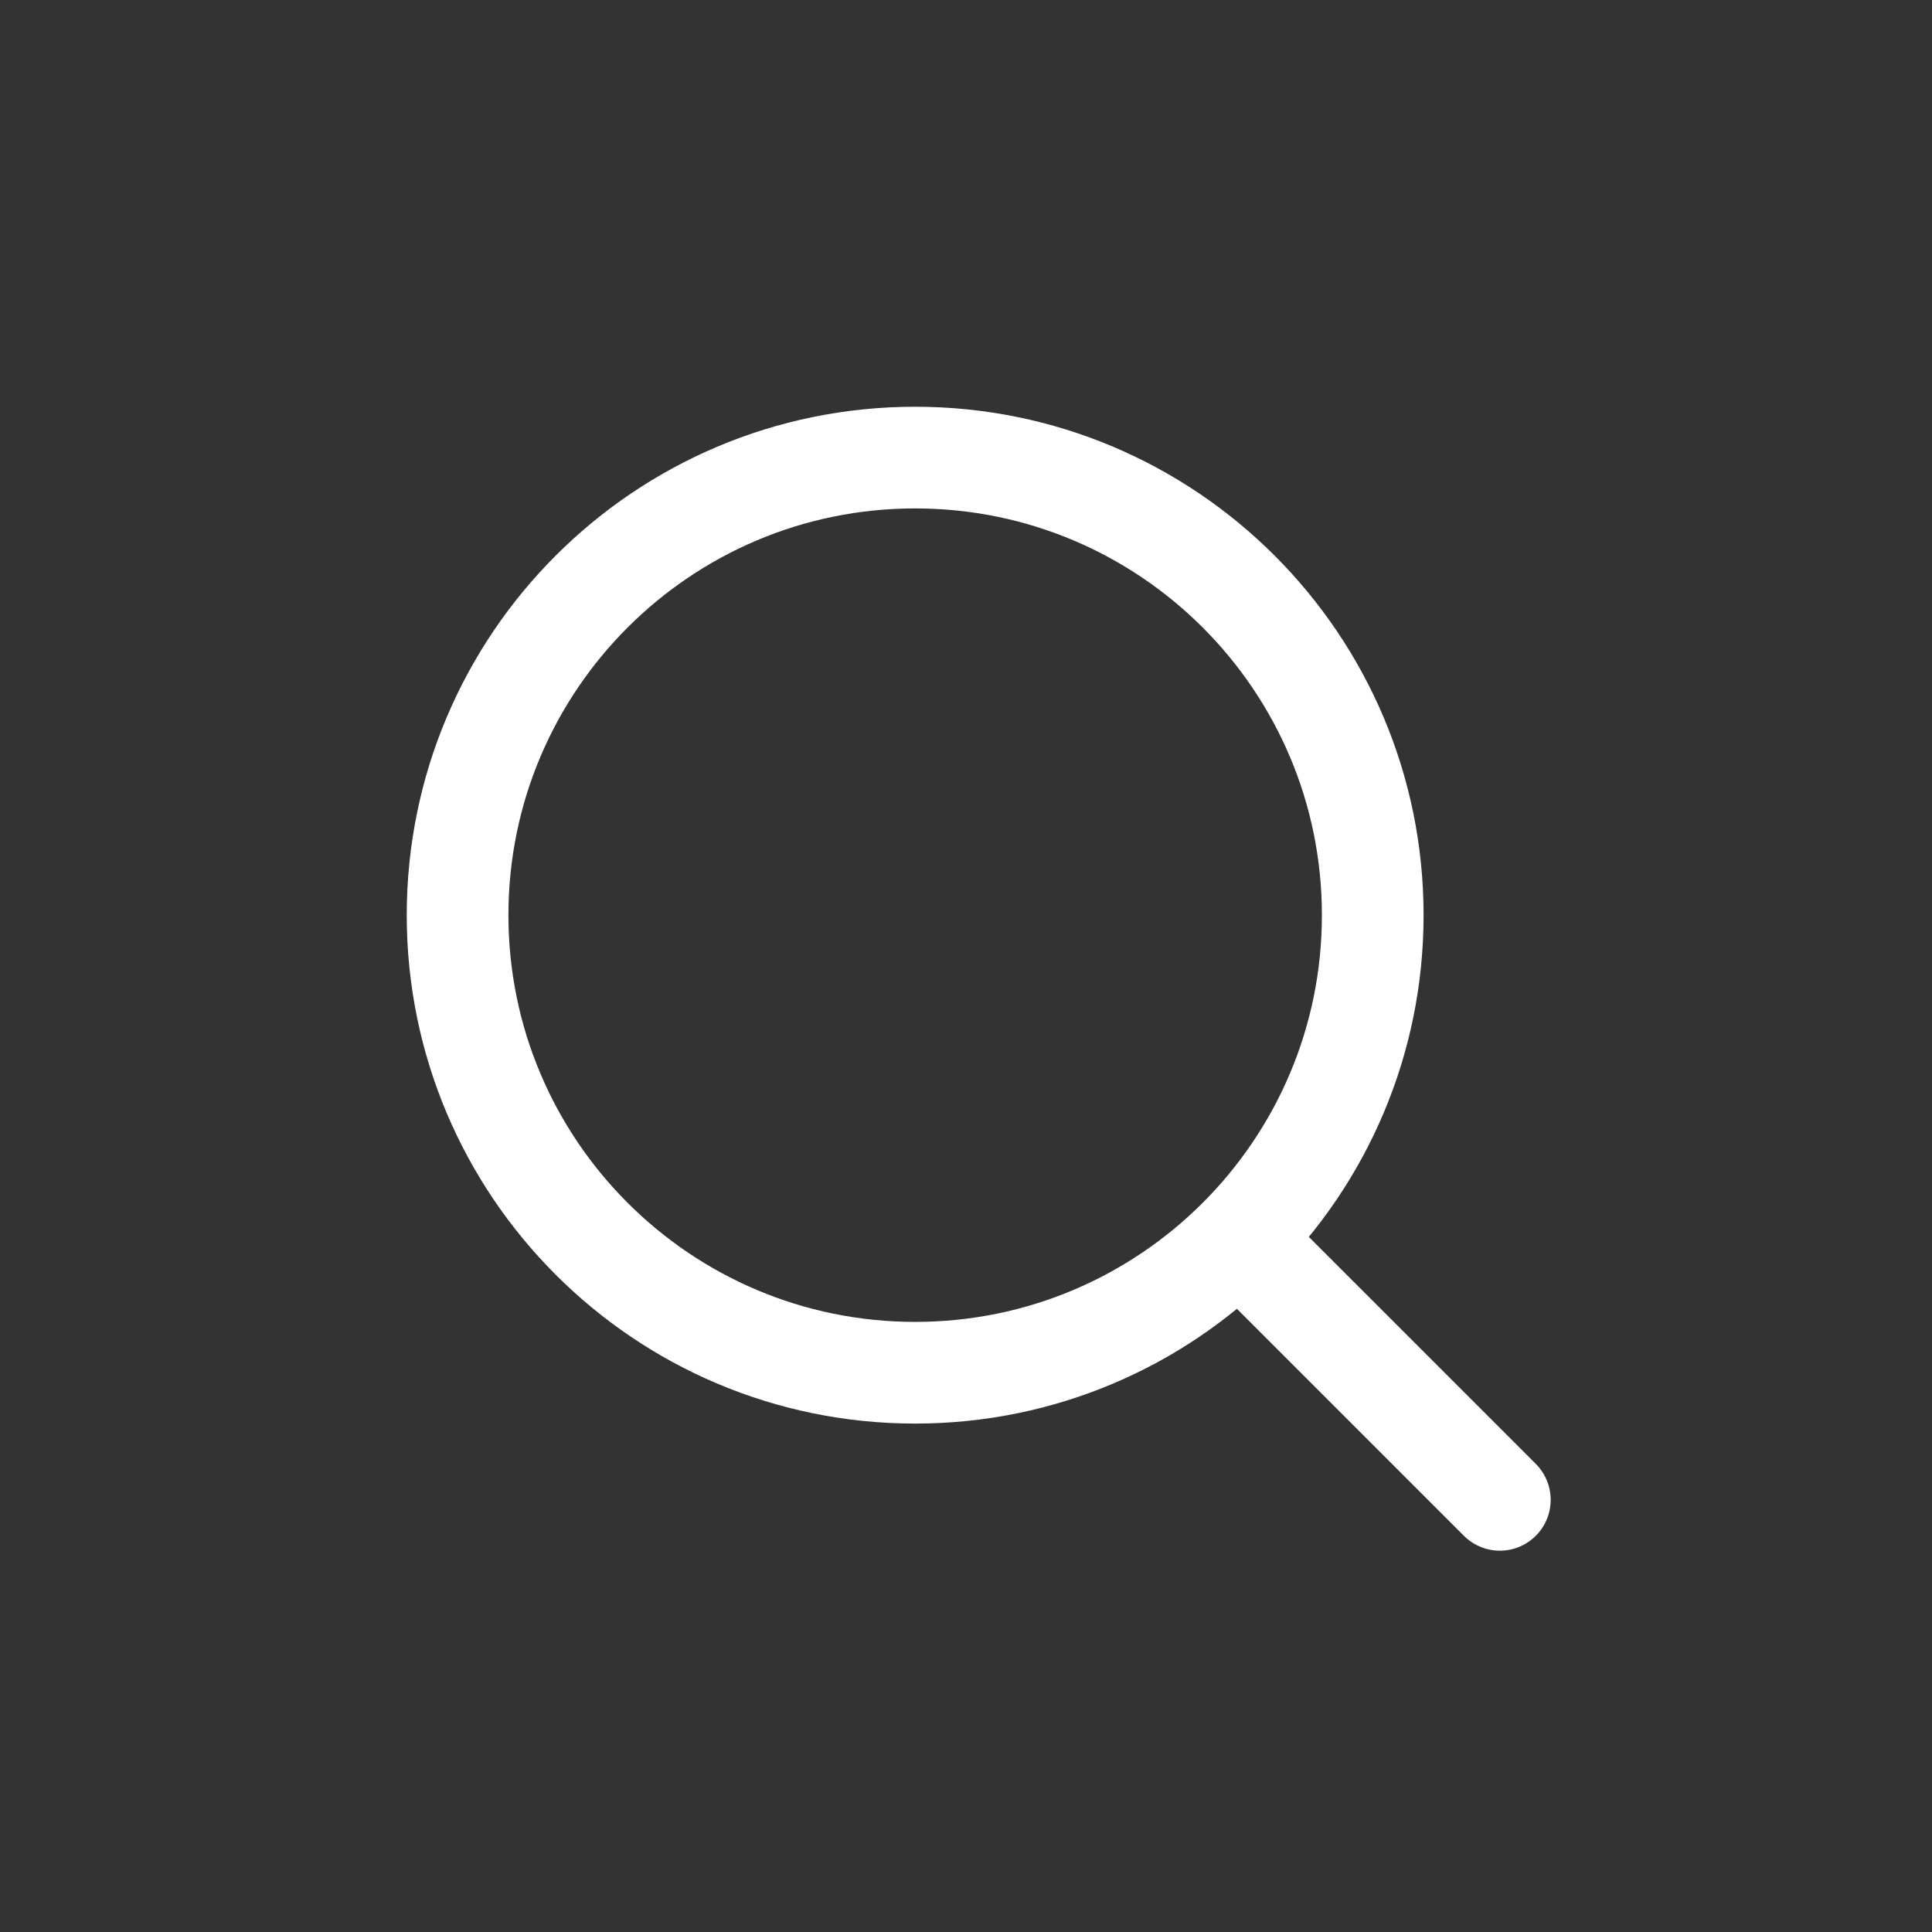<svg width="76" height="76" viewBox="0 0 76 76" fill="none" xmlns="http://www.w3.org/2000/svg">
<rect x="0" y="0" width="76" height="76" fill="#333333" stroke="none"/>
<path d="M36 54C45.941 54 54 45.941 54 36C54 26.059 45.941 18 36 18C26.059 18 18 26.059 18 36C18 45.941 26.059 54 36 54Z" stroke="white" stroke-width="4" stroke-linecap="round" stroke-linejoin="round"/>
<path d="M59 59L49 49" stroke="white" stroke-width="4" stroke-linecap="round" stroke-linejoin="round"/>
</svg>
